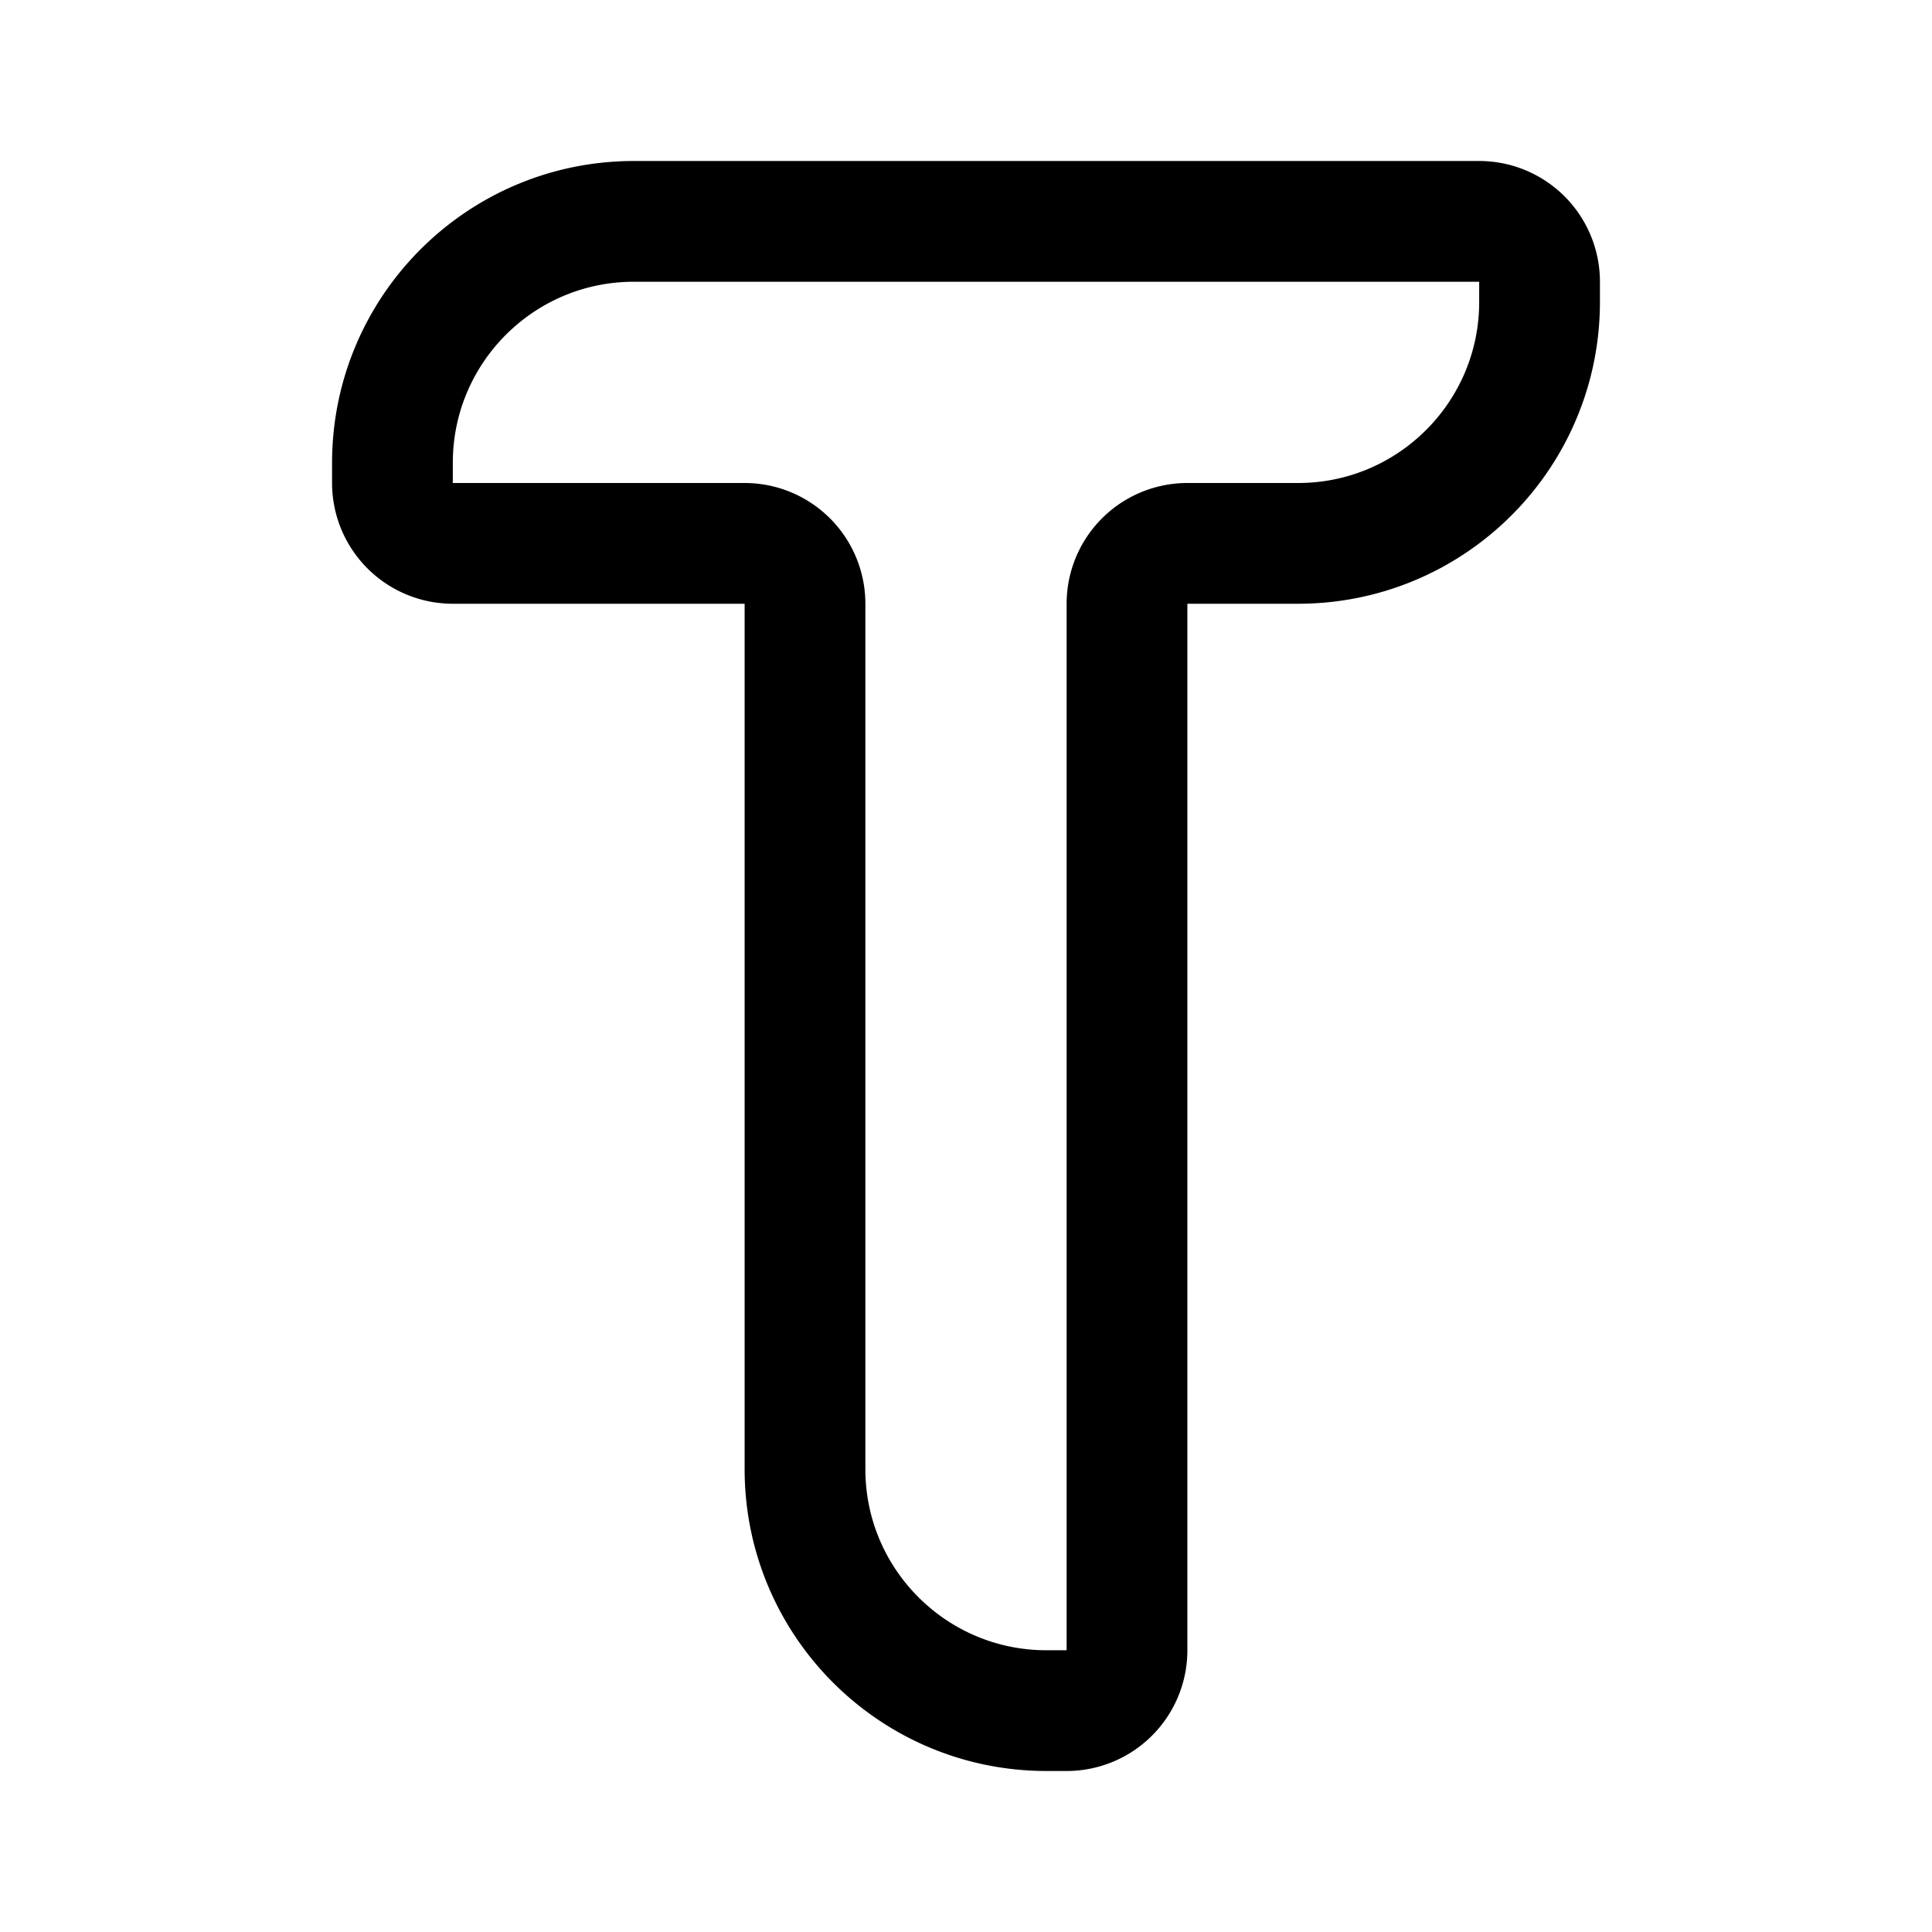 <svg xmlns="http://www.w3.org/2000/svg" width="192" height="192" fill="none"><path stroke="#000" stroke-linecap="round" stroke-linejoin="round" stroke-width="12" d="M112 164V60a6 6 0 0 1 6-6h11c13.255 0 24-10.745 24-24v-2a6 6 0 0 0-6-6H63c-13.255 0-24 10.745-24 24v2a6 6 0 0 0 6 6h29a6 6 0 0 1 6 6v86c0 13.255 10.745 24 24 24h2a6 6 0 0 0 6-6"/></svg>
